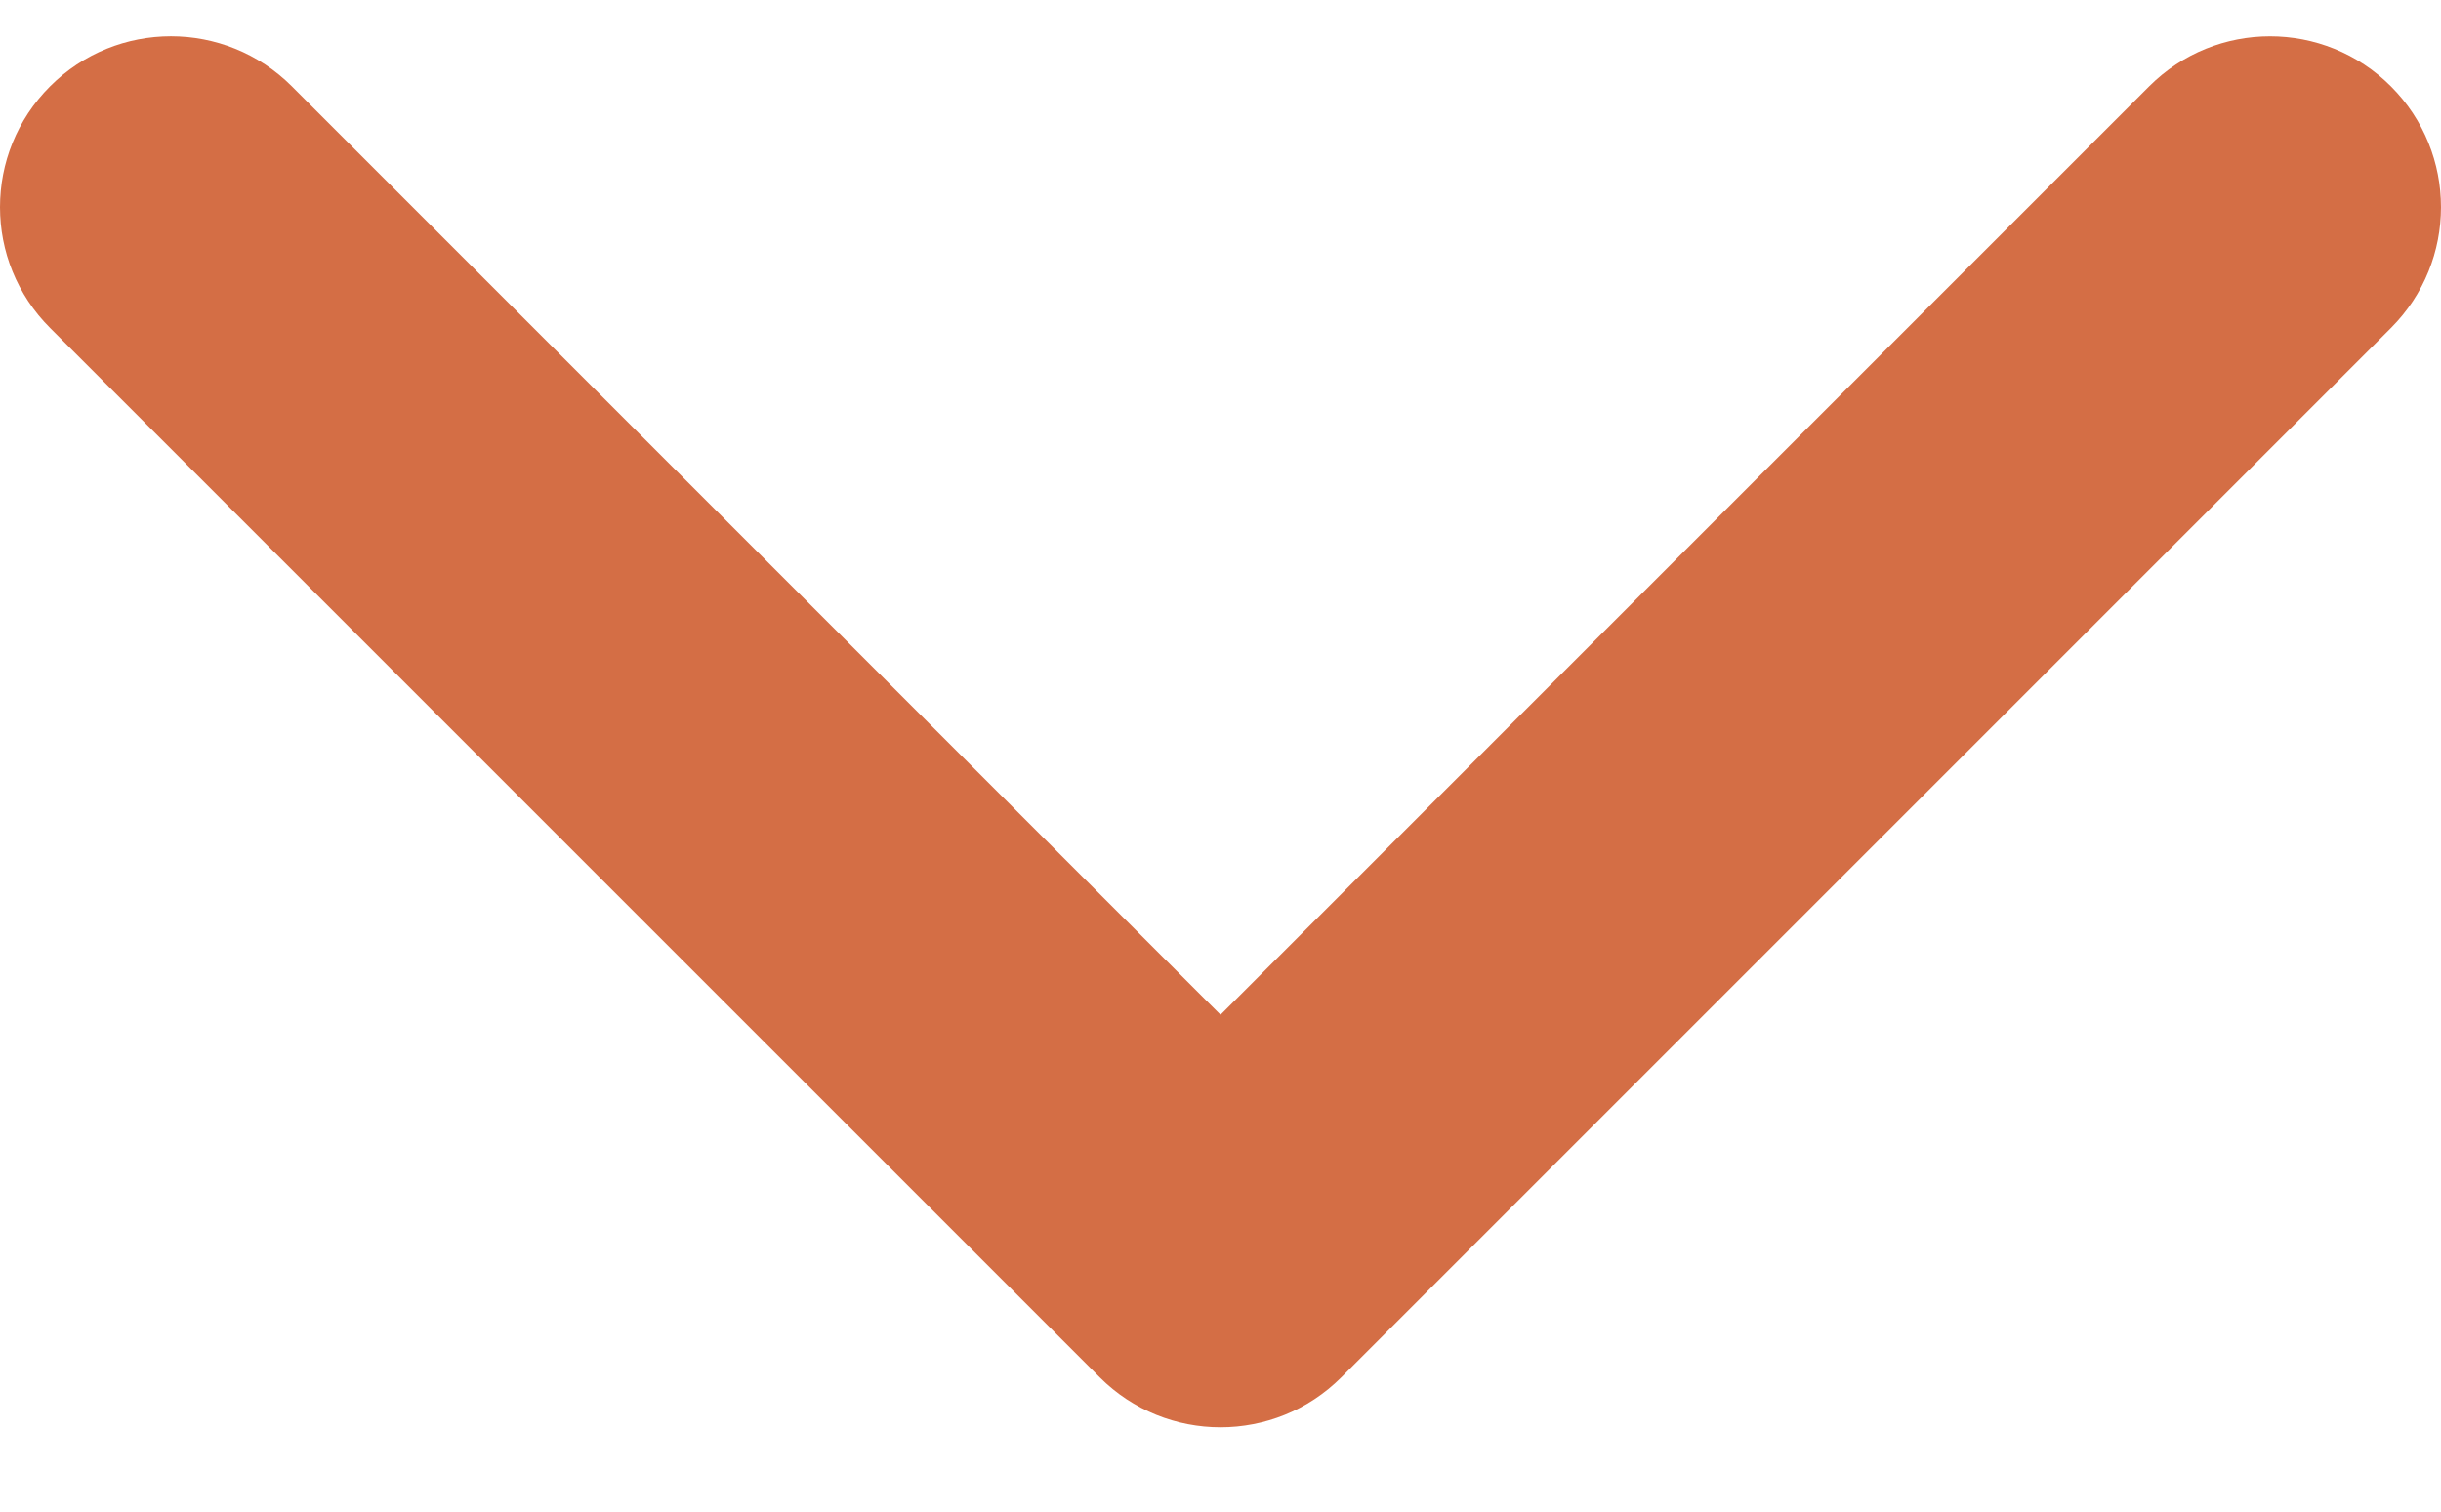 <?xml version="1.0" encoding="utf-8"?>
<!-- Generator: Adobe Illustrator 14.0.0, SVG Export Plug-In . SVG Version: 6.00 Build 43363)  -->
<!DOCTYPE svg PUBLIC "-//W3C//DTD SVG 1.1//EN" "http://www.w3.org/Graphics/SVG/1.1/DTD/svg11.dtd">
<svg version="1.1" id="Capa_1" xmlns="http://www.w3.org/2000/svg" xmlns:xlink="http://www.w3.org/1999/xlink" x="0px" y="0px"
	 width="451.847px" height="280px" viewBox="0 90.424 451.847 280" enable-background="new 0 90.424 451.847 280"
	 xml:space="preserve">
<g>
	<g>
		<path fill="#D46E45" d="M203.555,345.441L9.274,151.154c-12.365-12.358-12.365-32.396,0-44.75
			c12.354-12.354,32.391-12.354,44.744,0l171.909,171.915l171.902-171.909c12.359-12.354,32.395-12.354,44.748,0
			c12.359,12.354,12.359,32.391,0,44.75L248.293,345.446c-6.18,6.178-14.271,9.263-22.365,9.263
			C217.828,354.709,209.732,351.618,203.555,345.441z"/>
	</g>
</g>
</svg>
